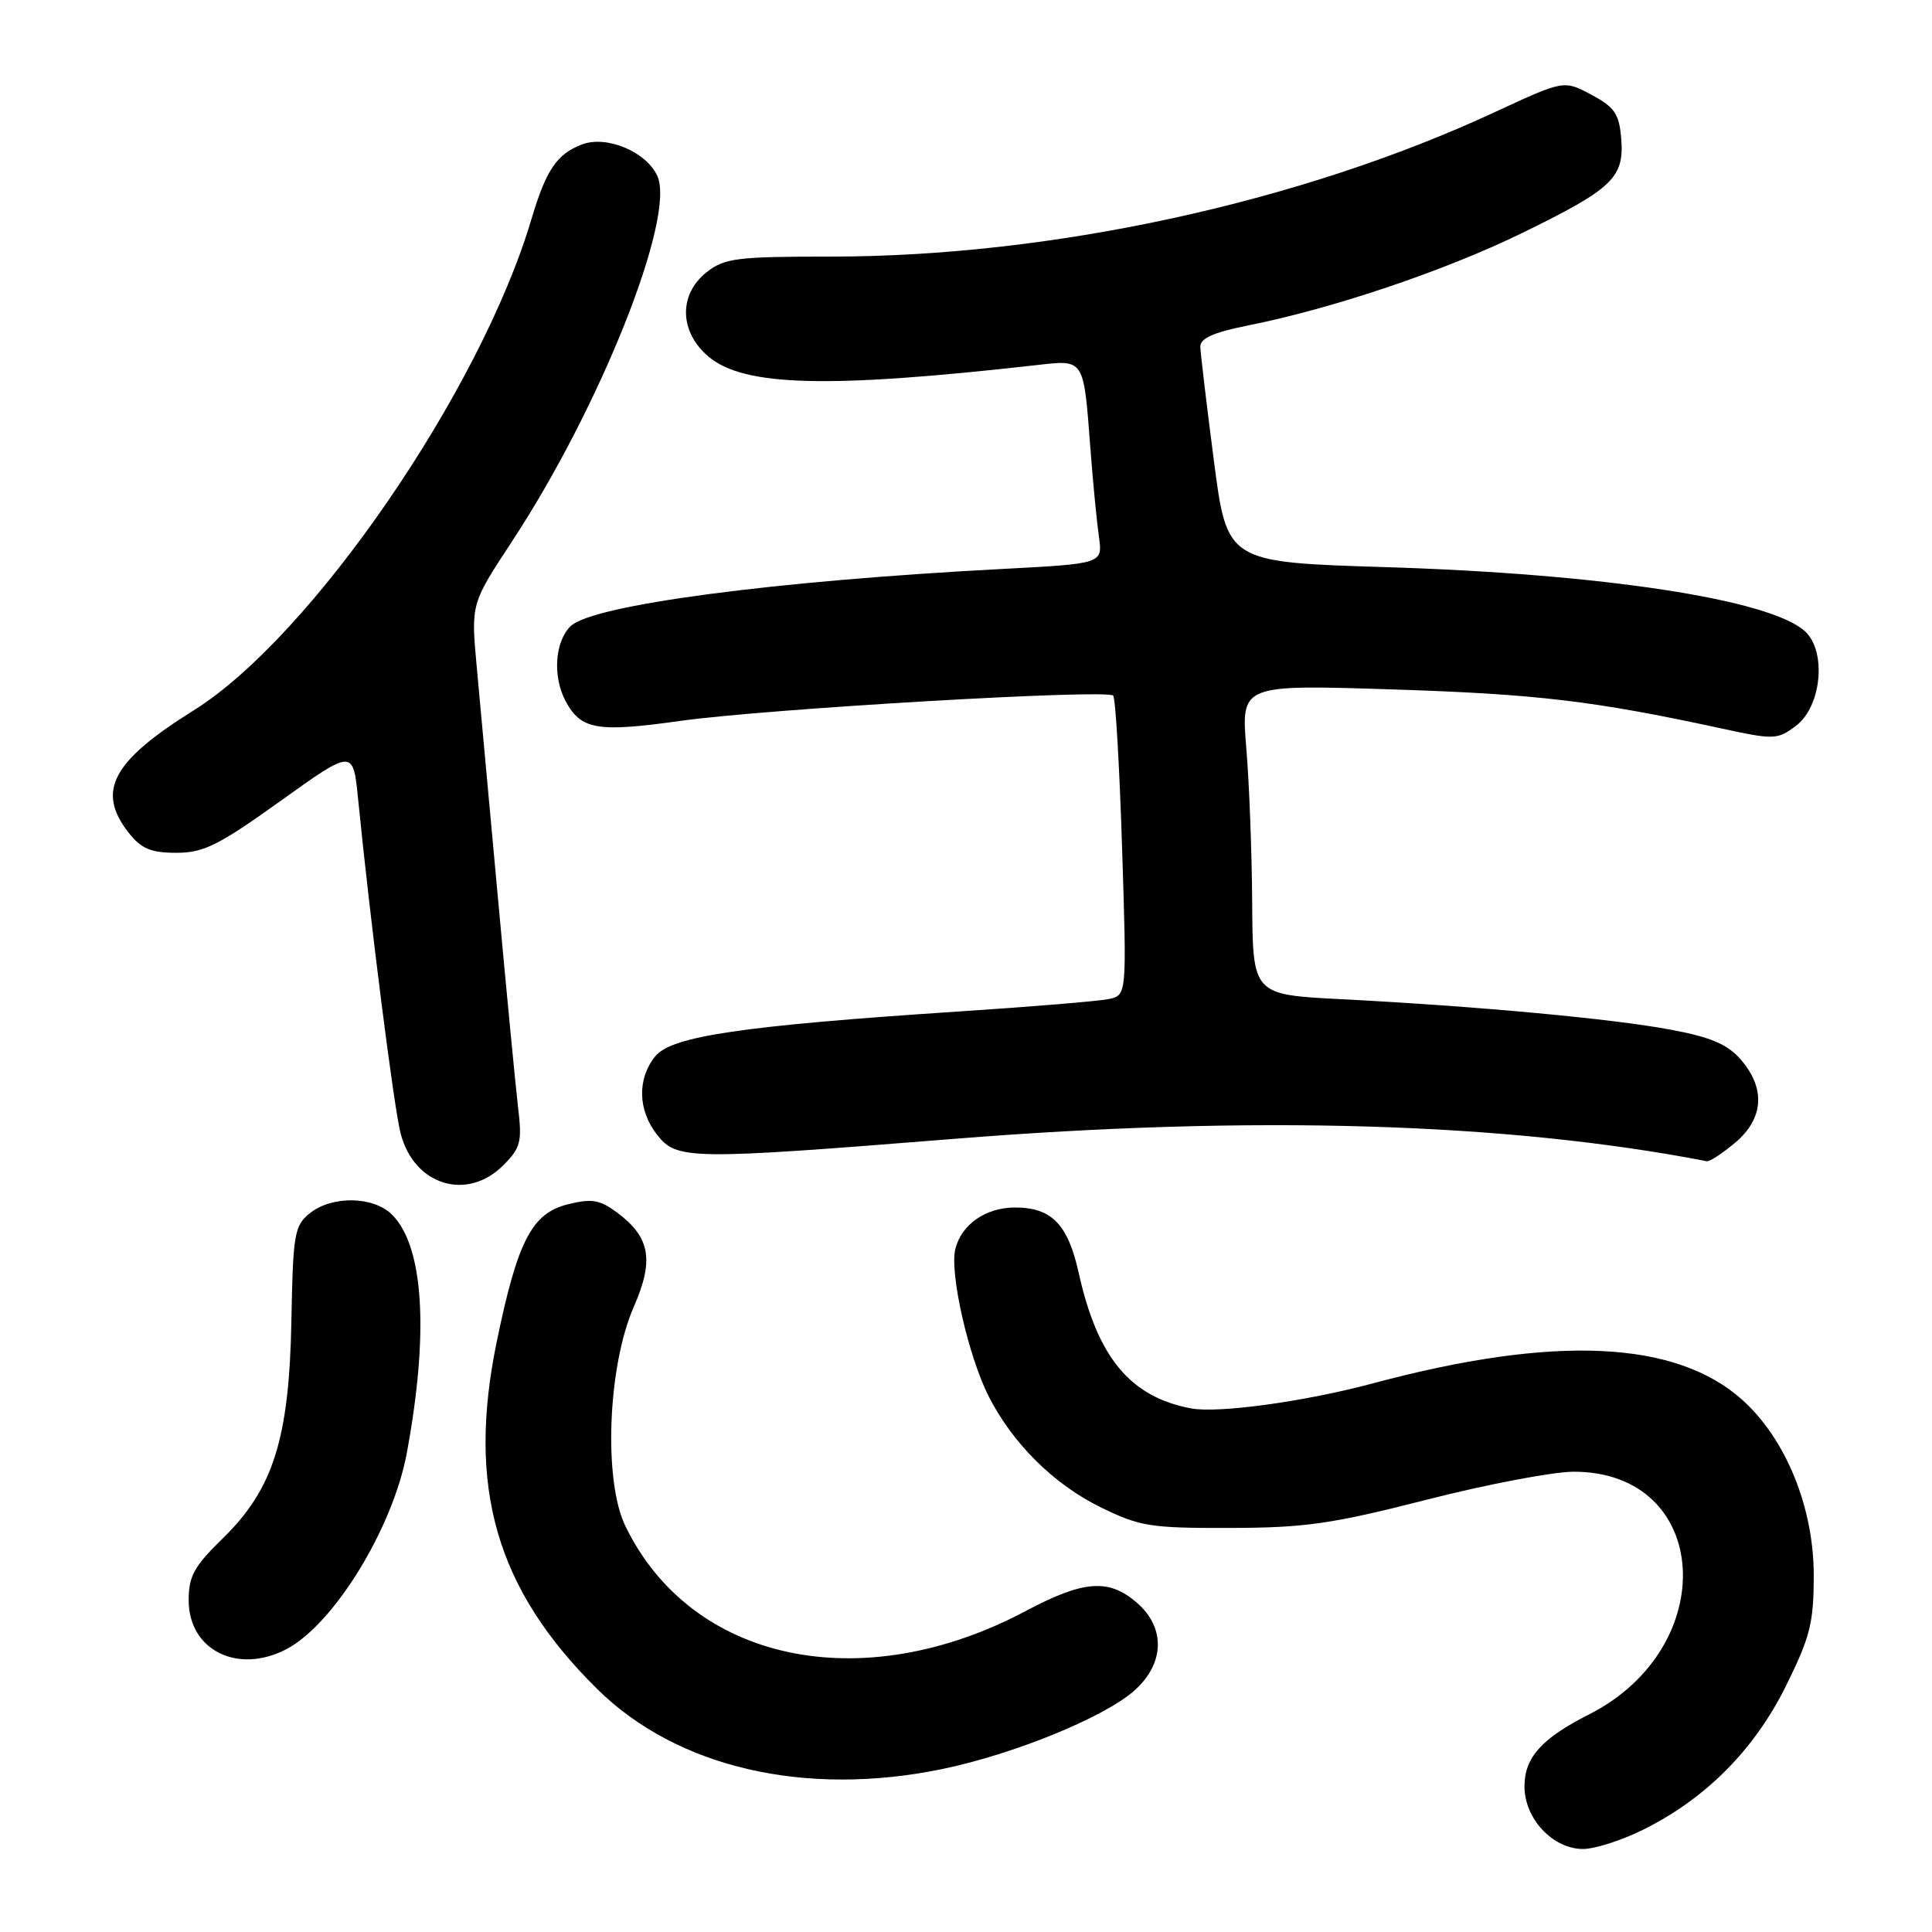 <?xml version="1.0" encoding="UTF-8" standalone="no"?>
<!DOCTYPE svg PUBLIC "-//W3C//DTD SVG 1.1//EN" "http://www.w3.org/Graphics/SVG/1.1/DTD/svg11.dtd" >
<svg xmlns="http://www.w3.org/2000/svg" xmlns:xlink="http://www.w3.org/1999/xlink" version="1.1" viewBox="0 0 256 256">
 <g >
 <path fill="currentColor"
d=" M 217.78 242.42 C 226.07 238.29 232.48 231.82 236.65 223.39 C 239.87 216.89 240.33 215.03 240.33 208.72 C 240.33 199.77 236.66 190.73 230.92 185.54 C 222.11 177.58 205.98 176.85 181.93 183.30 C 172.96 185.71 161.41 187.30 157.82 186.62 C 149.76 185.10 145.43 179.89 142.94 168.69 C 141.51 162.22 139.35 160.00 134.50 160.00 C 130.63 160.00 127.41 162.23 126.59 165.48 C 125.80 168.65 128.31 179.73 131.03 185.07 C 134.22 191.31 139.64 196.68 145.84 199.72 C 151.04 202.27 152.42 202.49 163.00 202.46 C 172.94 202.44 176.47 201.93 189.00 198.73 C 196.97 196.69 205.75 195.02 208.50 195.01 C 226.73 194.99 228.18 218.27 210.50 227.20 C 204.27 230.35 202.00 232.89 202.00 236.72 C 202.00 240.99 205.76 245.00 209.76 245.00 C 211.33 245.00 214.94 243.84 217.78 242.42 Z  M 124.79 234.42 C 134.34 232.45 146.35 227.55 150.33 223.99 C 154.34 220.41 154.46 215.65 150.61 212.34 C 146.89 209.14 143.57 209.40 135.89 213.48 C 114.16 225.01 91.58 220.21 82.86 202.20 C 79.94 196.18 80.53 181.02 83.98 173.16 C 86.69 166.97 86.16 163.94 81.77 160.67 C 79.48 158.97 78.42 158.79 75.27 159.57 C 70.48 160.75 68.58 164.41 65.83 177.74 C 61.83 197.07 65.73 210.57 79.14 223.81 C 89.67 234.21 106.63 238.15 124.79 234.42 Z  M 37.90 218.55 C 44.20 215.30 52.07 202.49 53.91 192.50 C 56.86 176.56 56.15 165.15 51.95 160.95 C 49.49 158.49 43.96 158.40 41.03 160.78 C 39.01 162.41 38.82 163.54 38.61 175.03 C 38.32 190.65 36.21 197.33 29.49 203.87 C 25.72 207.54 25.00 208.85 25.00 212.05 C 25.00 218.63 31.46 221.88 37.90 218.55 Z  M 66.67 154.42 C 69.00 152.09 69.20 151.31 68.64 146.67 C 68.31 143.82 67.11 131.38 65.98 119.00 C 64.85 106.62 63.58 92.79 63.16 88.26 C 62.41 80.01 62.41 80.01 67.83 71.76 C 79.55 53.94 89.57 28.74 87.10 23.31 C 85.63 20.10 80.38 17.90 77.12 19.14 C 73.78 20.41 72.36 22.52 70.43 29.00 C 63.69 51.75 41.25 84.40 25.66 94.13 C 14.83 100.89 12.73 104.85 17.07 110.37 C 18.73 112.47 20.00 113.00 23.37 113.00 C 26.99 113.00 28.95 112.02 37.19 106.12 C 46.79 99.24 46.79 99.24 47.45 105.87 C 49.05 122.00 52.20 146.82 53.09 150.21 C 54.87 157.05 61.87 159.22 66.67 154.42 Z  M 229.92 151.41 C 233.69 148.24 233.98 144.25 230.70 140.44 C 228.94 138.39 226.77 137.45 221.45 136.45 C 213.73 134.99 195.67 133.32 177.75 132.40 C 166.00 131.80 166.00 131.80 165.92 119.65 C 165.88 112.97 165.53 103.72 165.14 99.11 C 164.45 90.71 164.45 90.71 184.47 91.35 C 203.57 91.96 211.17 92.86 227.94 96.49 C 235.07 98.04 235.49 98.03 237.94 96.20 C 241.37 93.65 242.08 86.29 239.15 83.63 C 234.49 79.42 212.39 76.04 183.66 75.15 C 162.59 74.50 162.59 74.50 160.84 61.00 C 159.88 53.58 159.07 46.80 159.05 45.95 C 159.01 44.84 160.77 44.05 165.25 43.15 C 176.56 40.90 191.33 35.92 201.60 30.92 C 213.69 25.02 215.24 23.55 214.82 18.35 C 214.55 15.09 213.95 14.20 210.86 12.55 C 207.23 10.61 207.23 10.61 198.11 14.84 C 172.33 26.82 139.34 34.00 110.08 34.00 C 97.62 34.00 96.01 34.20 93.63 36.07 C 89.89 39.02 90.00 43.98 93.89 47.26 C 98.59 51.21 109.64 51.50 137.15 48.40 C 143.77 47.65 143.56 47.33 144.49 59.50 C 144.82 63.90 145.33 69.12 145.61 71.10 C 146.12 74.69 146.12 74.69 132.81 75.39 C 102.48 76.98 78.44 80.17 75.60 82.98 C 73.51 85.04 73.21 89.66 74.95 92.91 C 76.98 96.70 79.15 97.07 90.16 95.52 C 101.48 93.93 146.62 91.29 147.50 92.17 C 147.81 92.47 148.34 101.53 148.68 112.30 C 149.31 131.88 149.31 131.88 146.91 132.38 C 145.58 132.66 136.62 133.40 127.00 134.03 C 98.36 135.92 88.98 137.30 86.83 139.96 C 84.41 142.94 84.51 147.11 87.07 150.37 C 89.69 153.69 91.32 153.71 126.35 150.91 C 165.98 147.73 199.64 148.73 226.17 153.87 C 226.54 153.94 228.23 152.83 229.92 151.41 Z "/>
</g>
</svg>